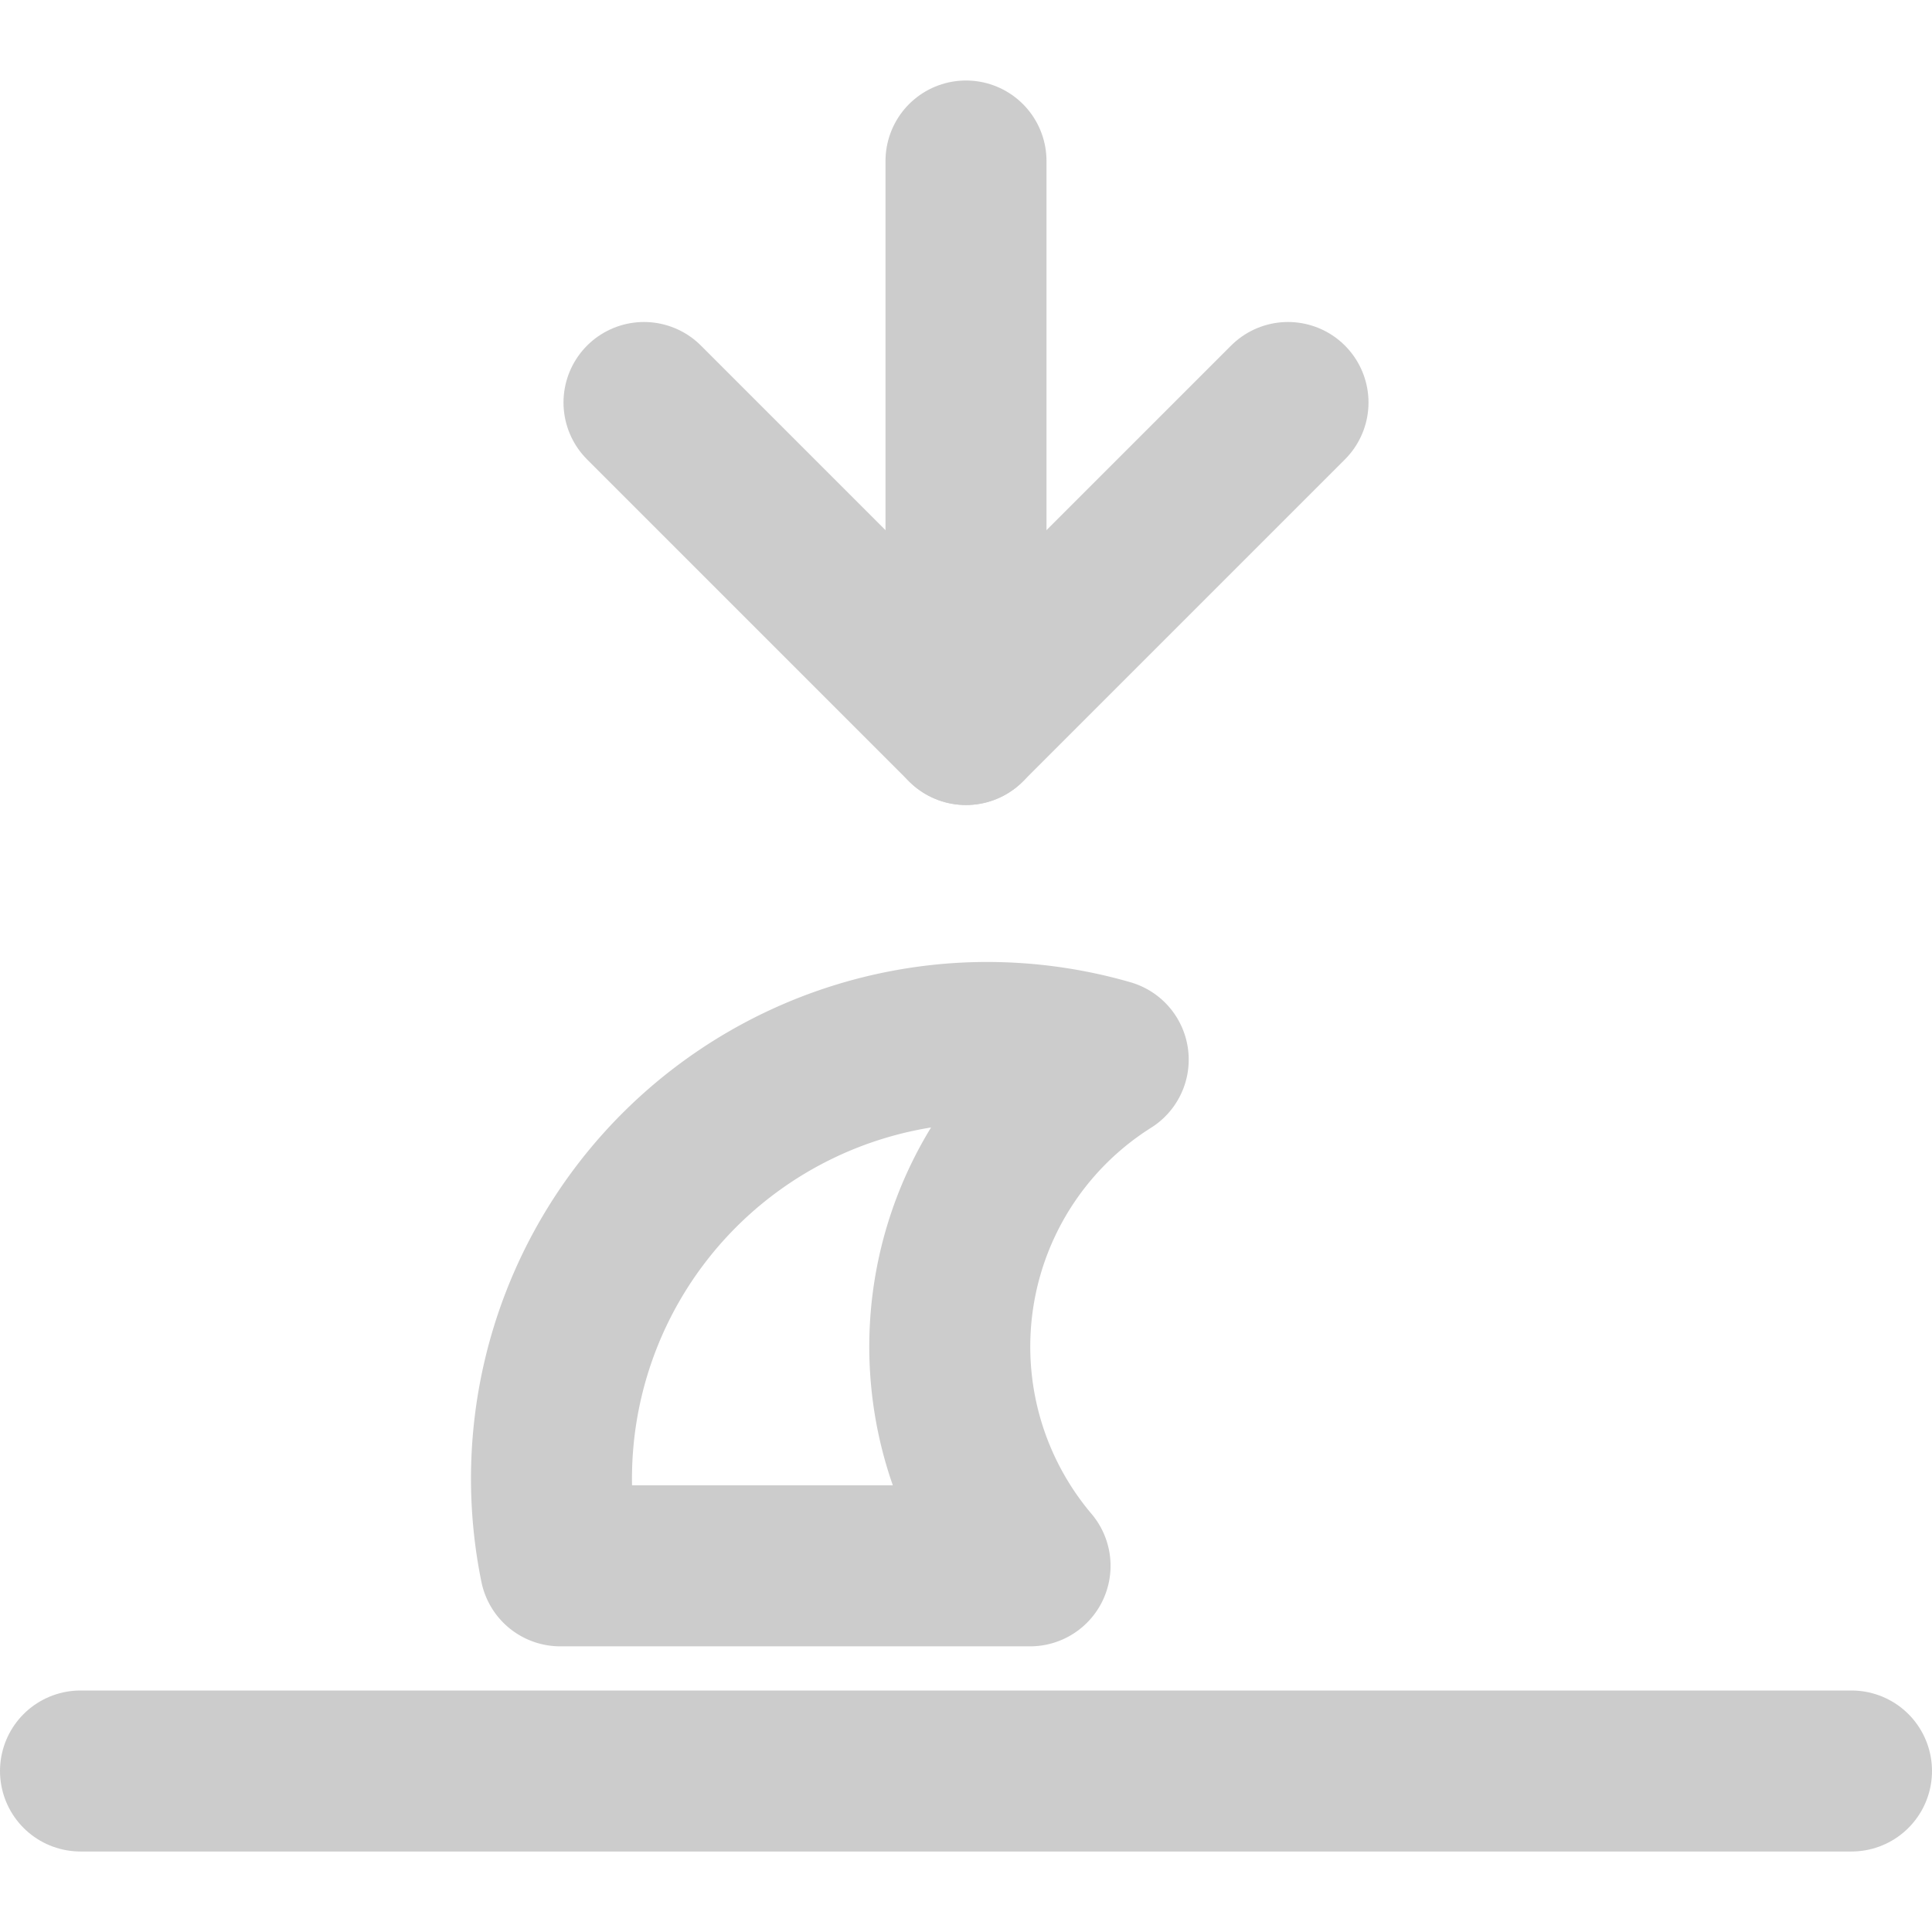 <?xml version="1.0" encoding="UTF-8" standalone="no"?>
<svg
   xmlns:dc="http://purl.org/dc/elements/1.1/"
   xmlns:cc="http://creativecommons.org/ns#"
   xmlns:rdf="http://www.w3.org/1999/02/22-rdf-syntax-ns#"
   xmlns:svg="http://www.w3.org/2000/svg"
   xmlns="http://www.w3.org/2000/svg"
   xmlns:sodipodi="http://sodipodi.sourceforge.net/DTD/sodipodi-0.dtd"
   xmlns:inkscape="http://www.inkscape.org/namespaces/inkscape"
   width="24"
   height="24"
   viewBox="0 0 24 24"
   fill="none"
   stroke="currentColor"
   stroke-width="2"
   stroke-linecap="round"
   stroke-linejoin="round"
   class="feather feather-sunset"
   version="1.1"
   id="svg18"
   sodipodi:docname="sunset.svg"
   inkscape:version="0.92.5 (2060ec1f9f, 2020-04-08)">
  <defs
     id="defs22" />
  <sodipodi:namedview
     pagecolor="#ffffff"
     bordercolor="#666666"
     borderopacity="1"
     objecttolerance="10"
     gridtolerance="10"
     guidetolerance="10"
     inkscape:pageopacity="0"
     inkscape:pageshadow="2"
     inkscape:window-width="2571"
     inkscape:window-height="1088"
     id="namedview20"
     showgrid="false"
     inkscape:zoom="19.666667"
     inkscape:cx="29.08363"
     inkscape:cy="9.0960709"
     inkscape:window-x="256"
     inkscape:window-y="11"
     inkscape:window-maximized="0"
     inkscape:current-layer="svg18" />
  <line
     x1="12"
     y1="9"
     x2="12"
     y2="2"
     id="line4"
     style="stroke:#cccccc;stroke-opacity:1" />
  <line
     x1="23"
     y1="22"
     x2="1"
     y2="22"
     id="line14"
     style="stroke:#cccccc;stroke-opacity:1" />
  <polyline
     points="16 5 12 9 8 5"
     id="polyline16"
     style="stroke:#cccccc;stroke-opacity:1" />
  <g
     style="fill:none;stroke:#cccccc;stroke-width:3.321;stroke-linecap:round;stroke-linejoin:round;stroke-miterlimit:4;stroke-dasharray:none;stroke-opacity:1"
     id="g845"
     transform="matrix(0.602,0,0,0.602,5.016,11.163)">
    <path
       style="stroke:#cccccc;stroke-width:2;stroke-miterlimit:4;stroke-dasharray:none;stroke-opacity:1"
       d="M 11.729,12.598 A 5.419,5.419 0 0 0 6.68,19.094 h 5.836 a 4.215,4.215 0 0 1 0.971,-6.289 5.419,5.419 0 0 0 -1.758,-0.207 z"
       transform="matrix(1.661,0,0,1.661,-7.866,-17.947)"
       id="path834"
       inkscape:connector-curvature="0" />
  </g>
</svg>
